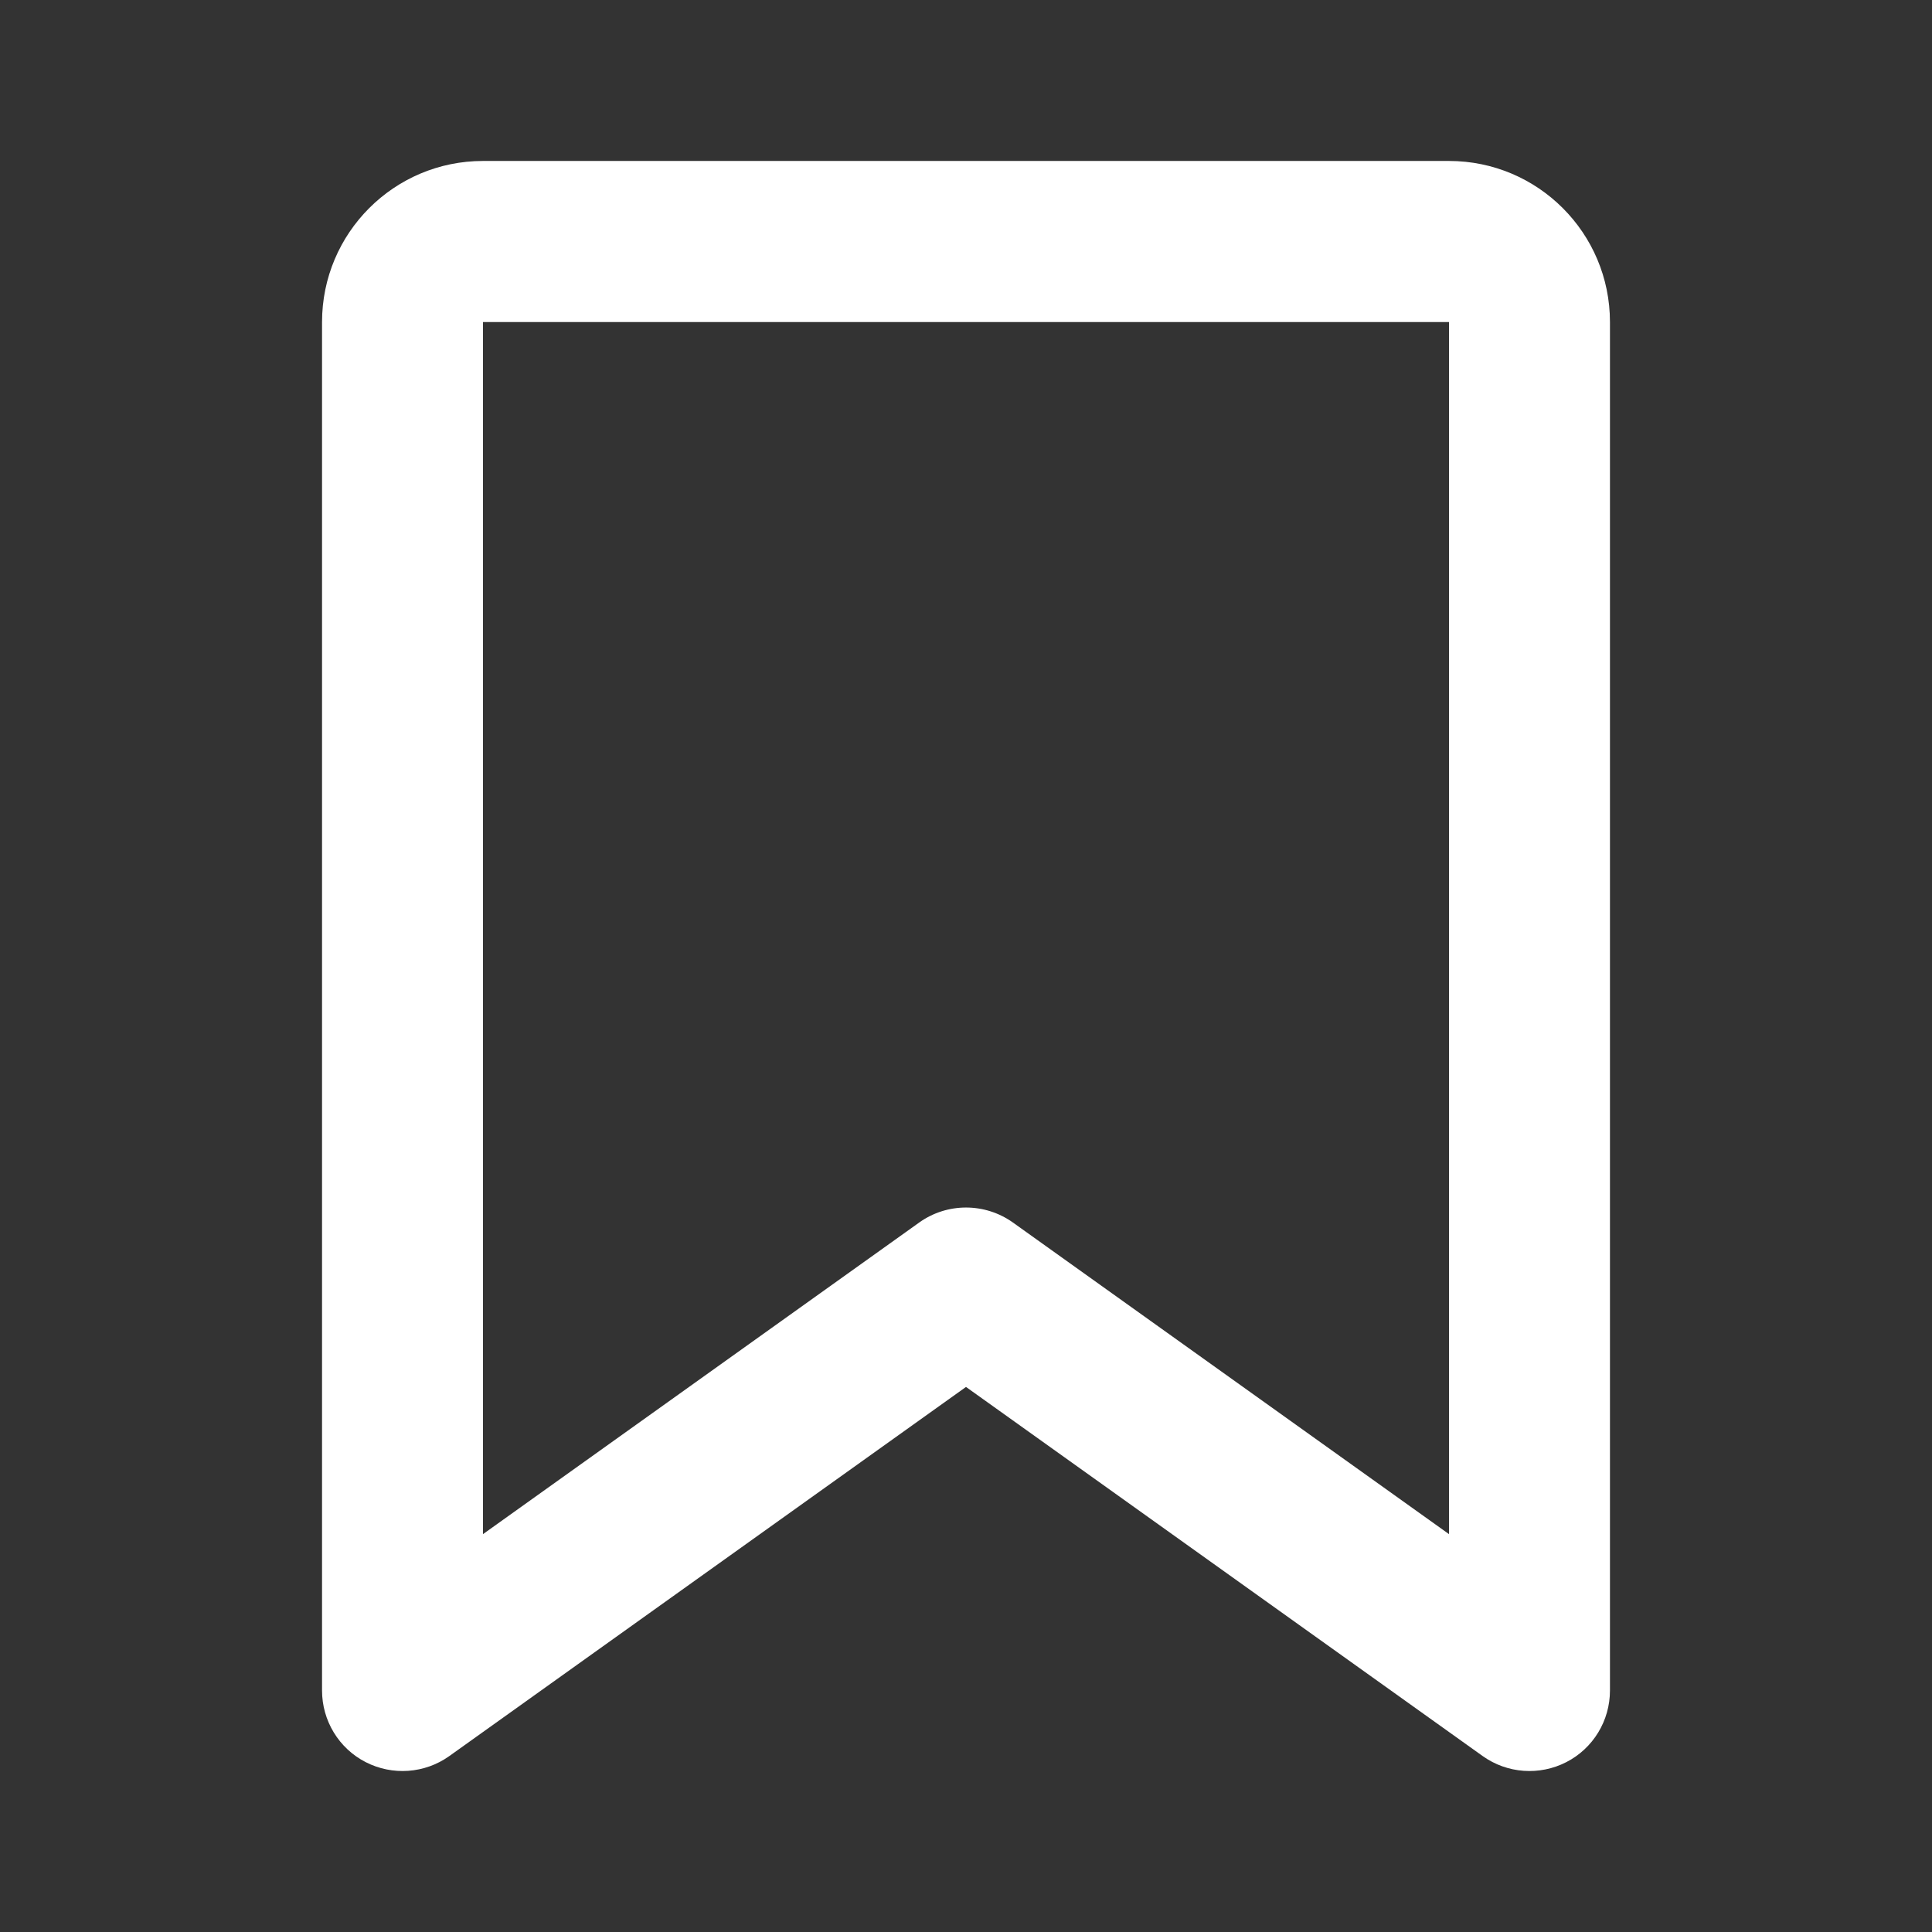 <svg width="16" height="16" viewBox="0 0 16 16" fill="none" xmlns="http://www.w3.org/2000/svg">
<rect x="0" y="0" width="16" height="16" fill="#333333" stroke="none"/>
<g id="bookmark">
<path id="Icon" d="M2.667 2.667C2.667 1.93 3.264 1.333 4 1.333H12C12.736 1.333 13.333 1.93 13.333 2.667V14C13.333 14.25 13.194 14.479 12.972 14.593C12.75 14.707 12.482 14.688 12.279 14.543L8 11.486L3.721 14.543C3.518 14.688 3.25 14.707 3.028 14.593C2.806 14.479 2.667 14.25 2.667 14V2.667ZM12 2.667L4 2.667V12.705L7.613 10.124C7.844 9.959 8.156 9.959 8.388 10.124L12 12.705V2.667Z" fill="white"/>
</g>
</svg>
